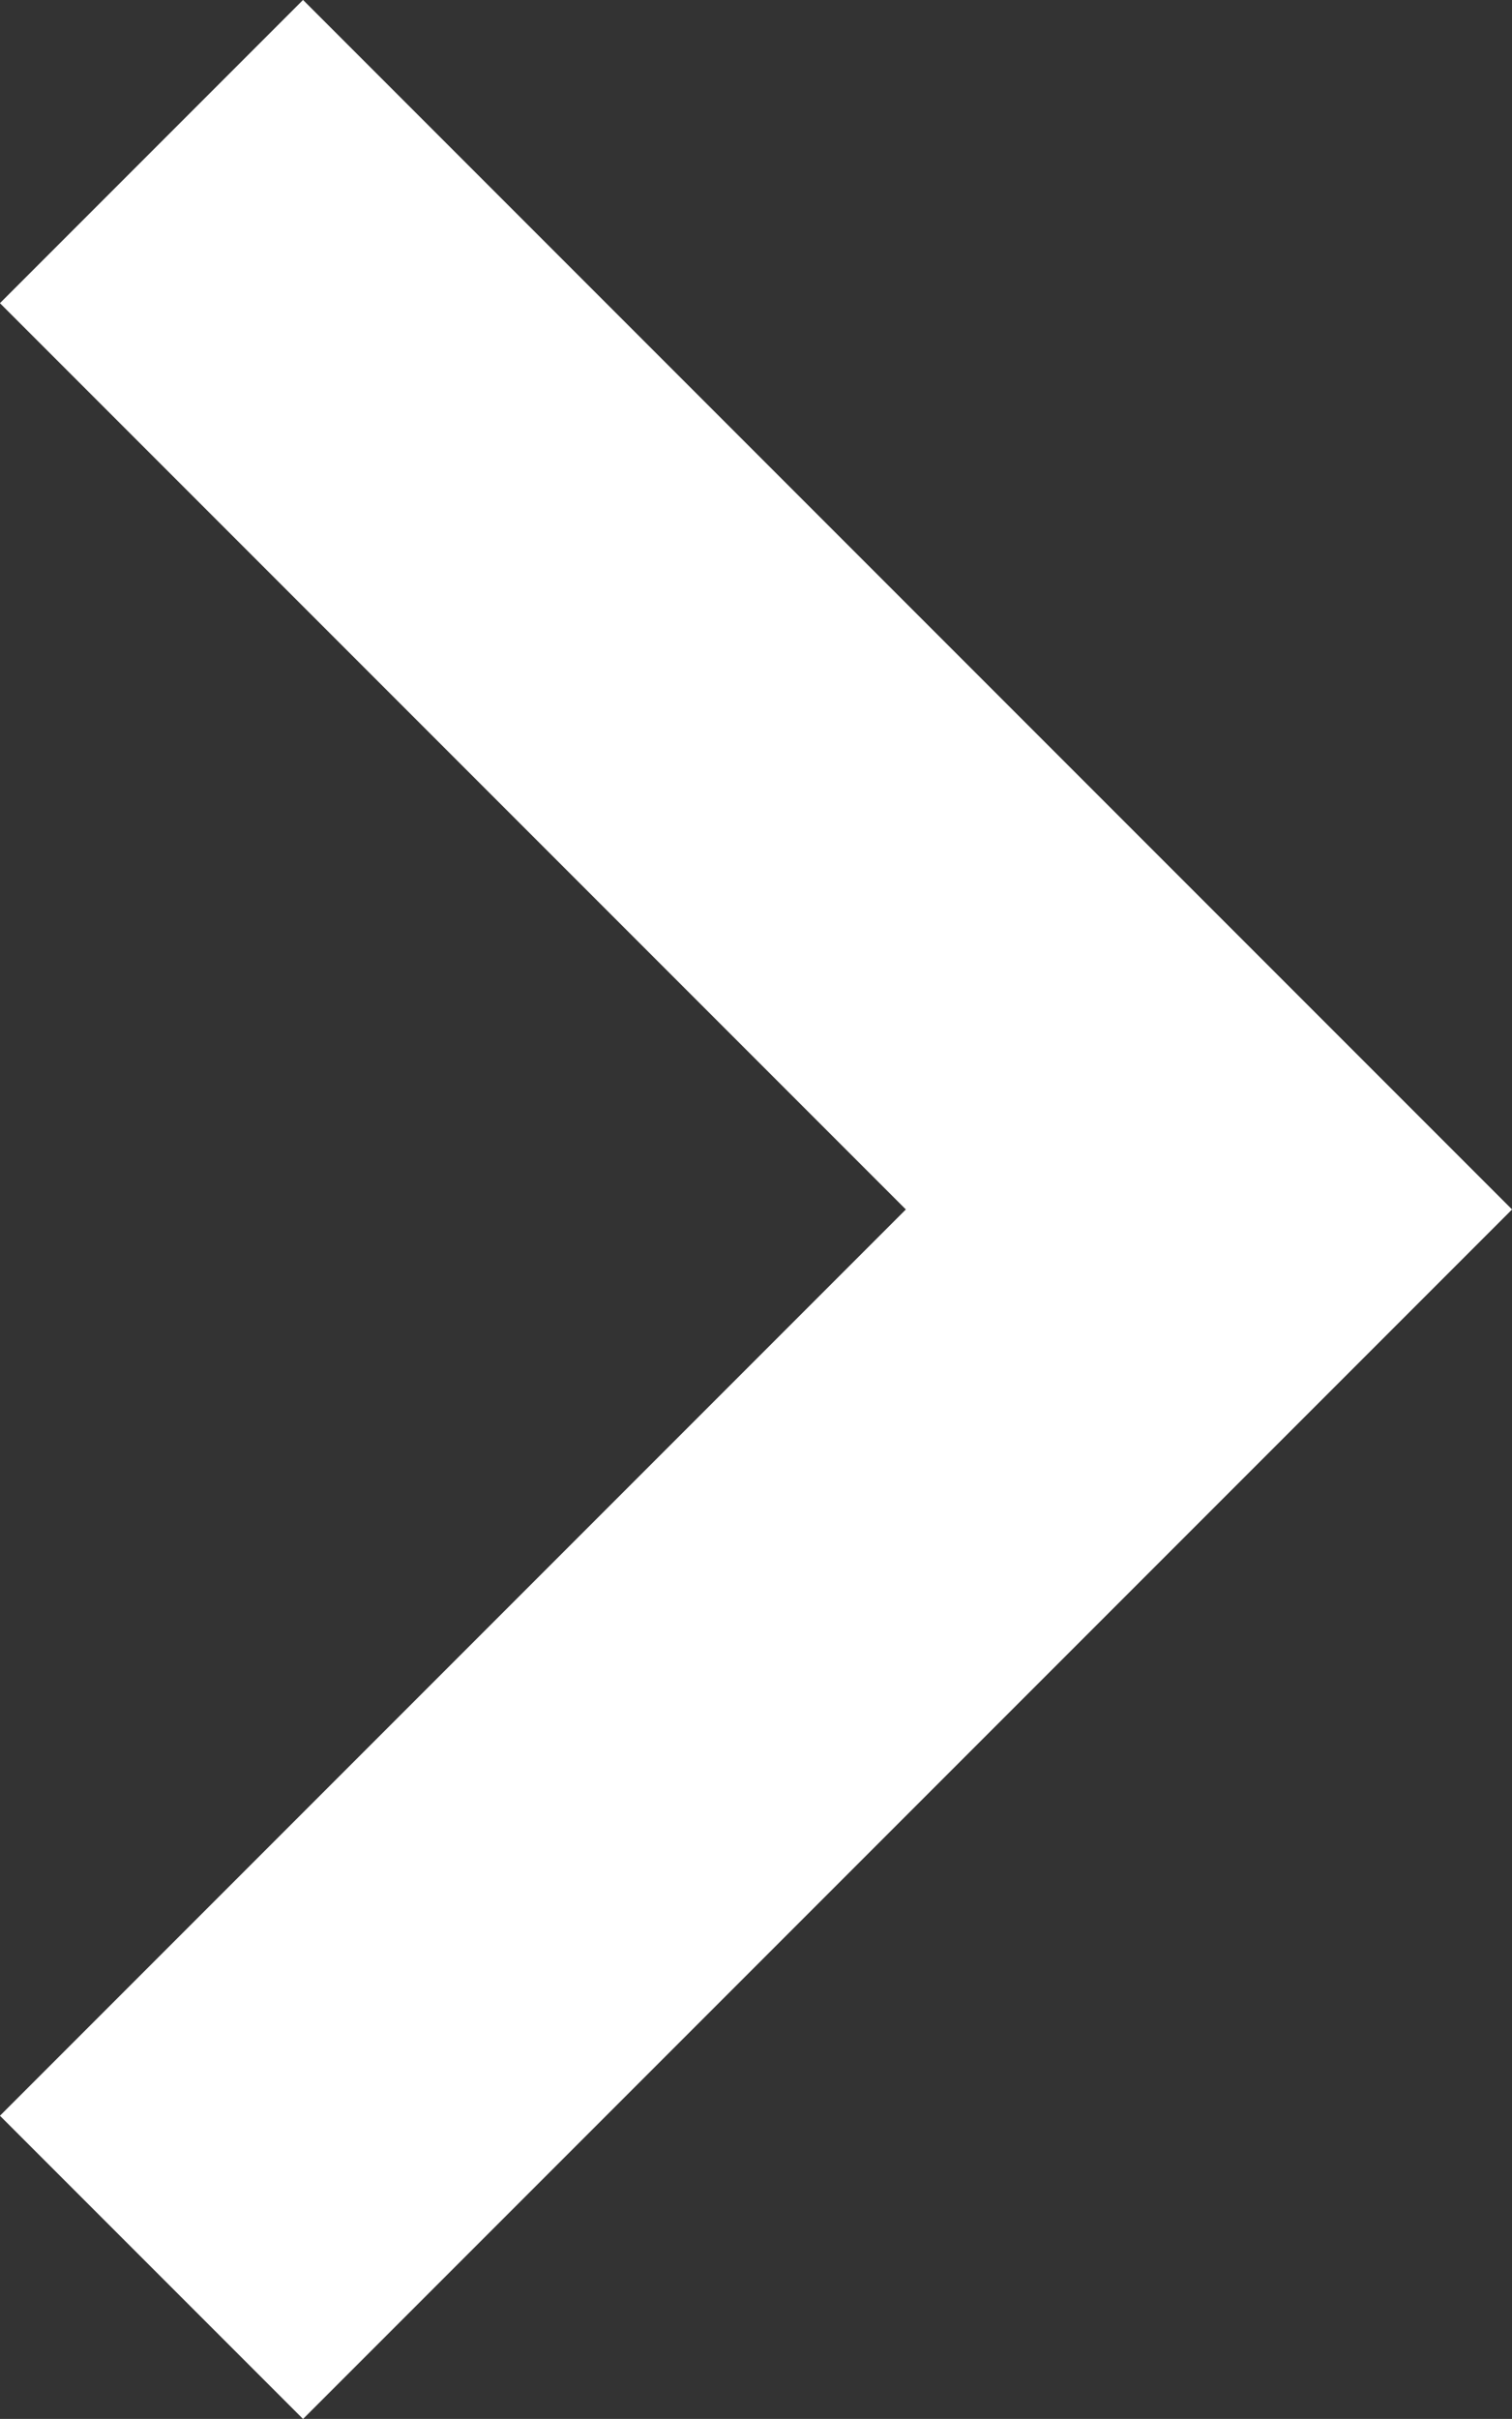 <svg xmlns="http://www.w3.org/2000/svg" width="7.055" height="11.282" viewBox="0 0 7.055 11.282">
  <rect x="0" y="0" width="7.055" height="11.282" fill="#333333" stroke="none"/>
  <g id="Icon_feather-arrow-right" data-name="Icon feather-arrow-right" transform="translate(-11.747 -6.086)">
    <path id="Pfad_88" data-name="Pfad 88" d="M18,7.5l4.227,4.227L18,15.954" transform="translate(-4.839)" fill="none" stroke="#fff" stroke-linecap="square" stroke-width="2"/>
  </g>
</svg>
